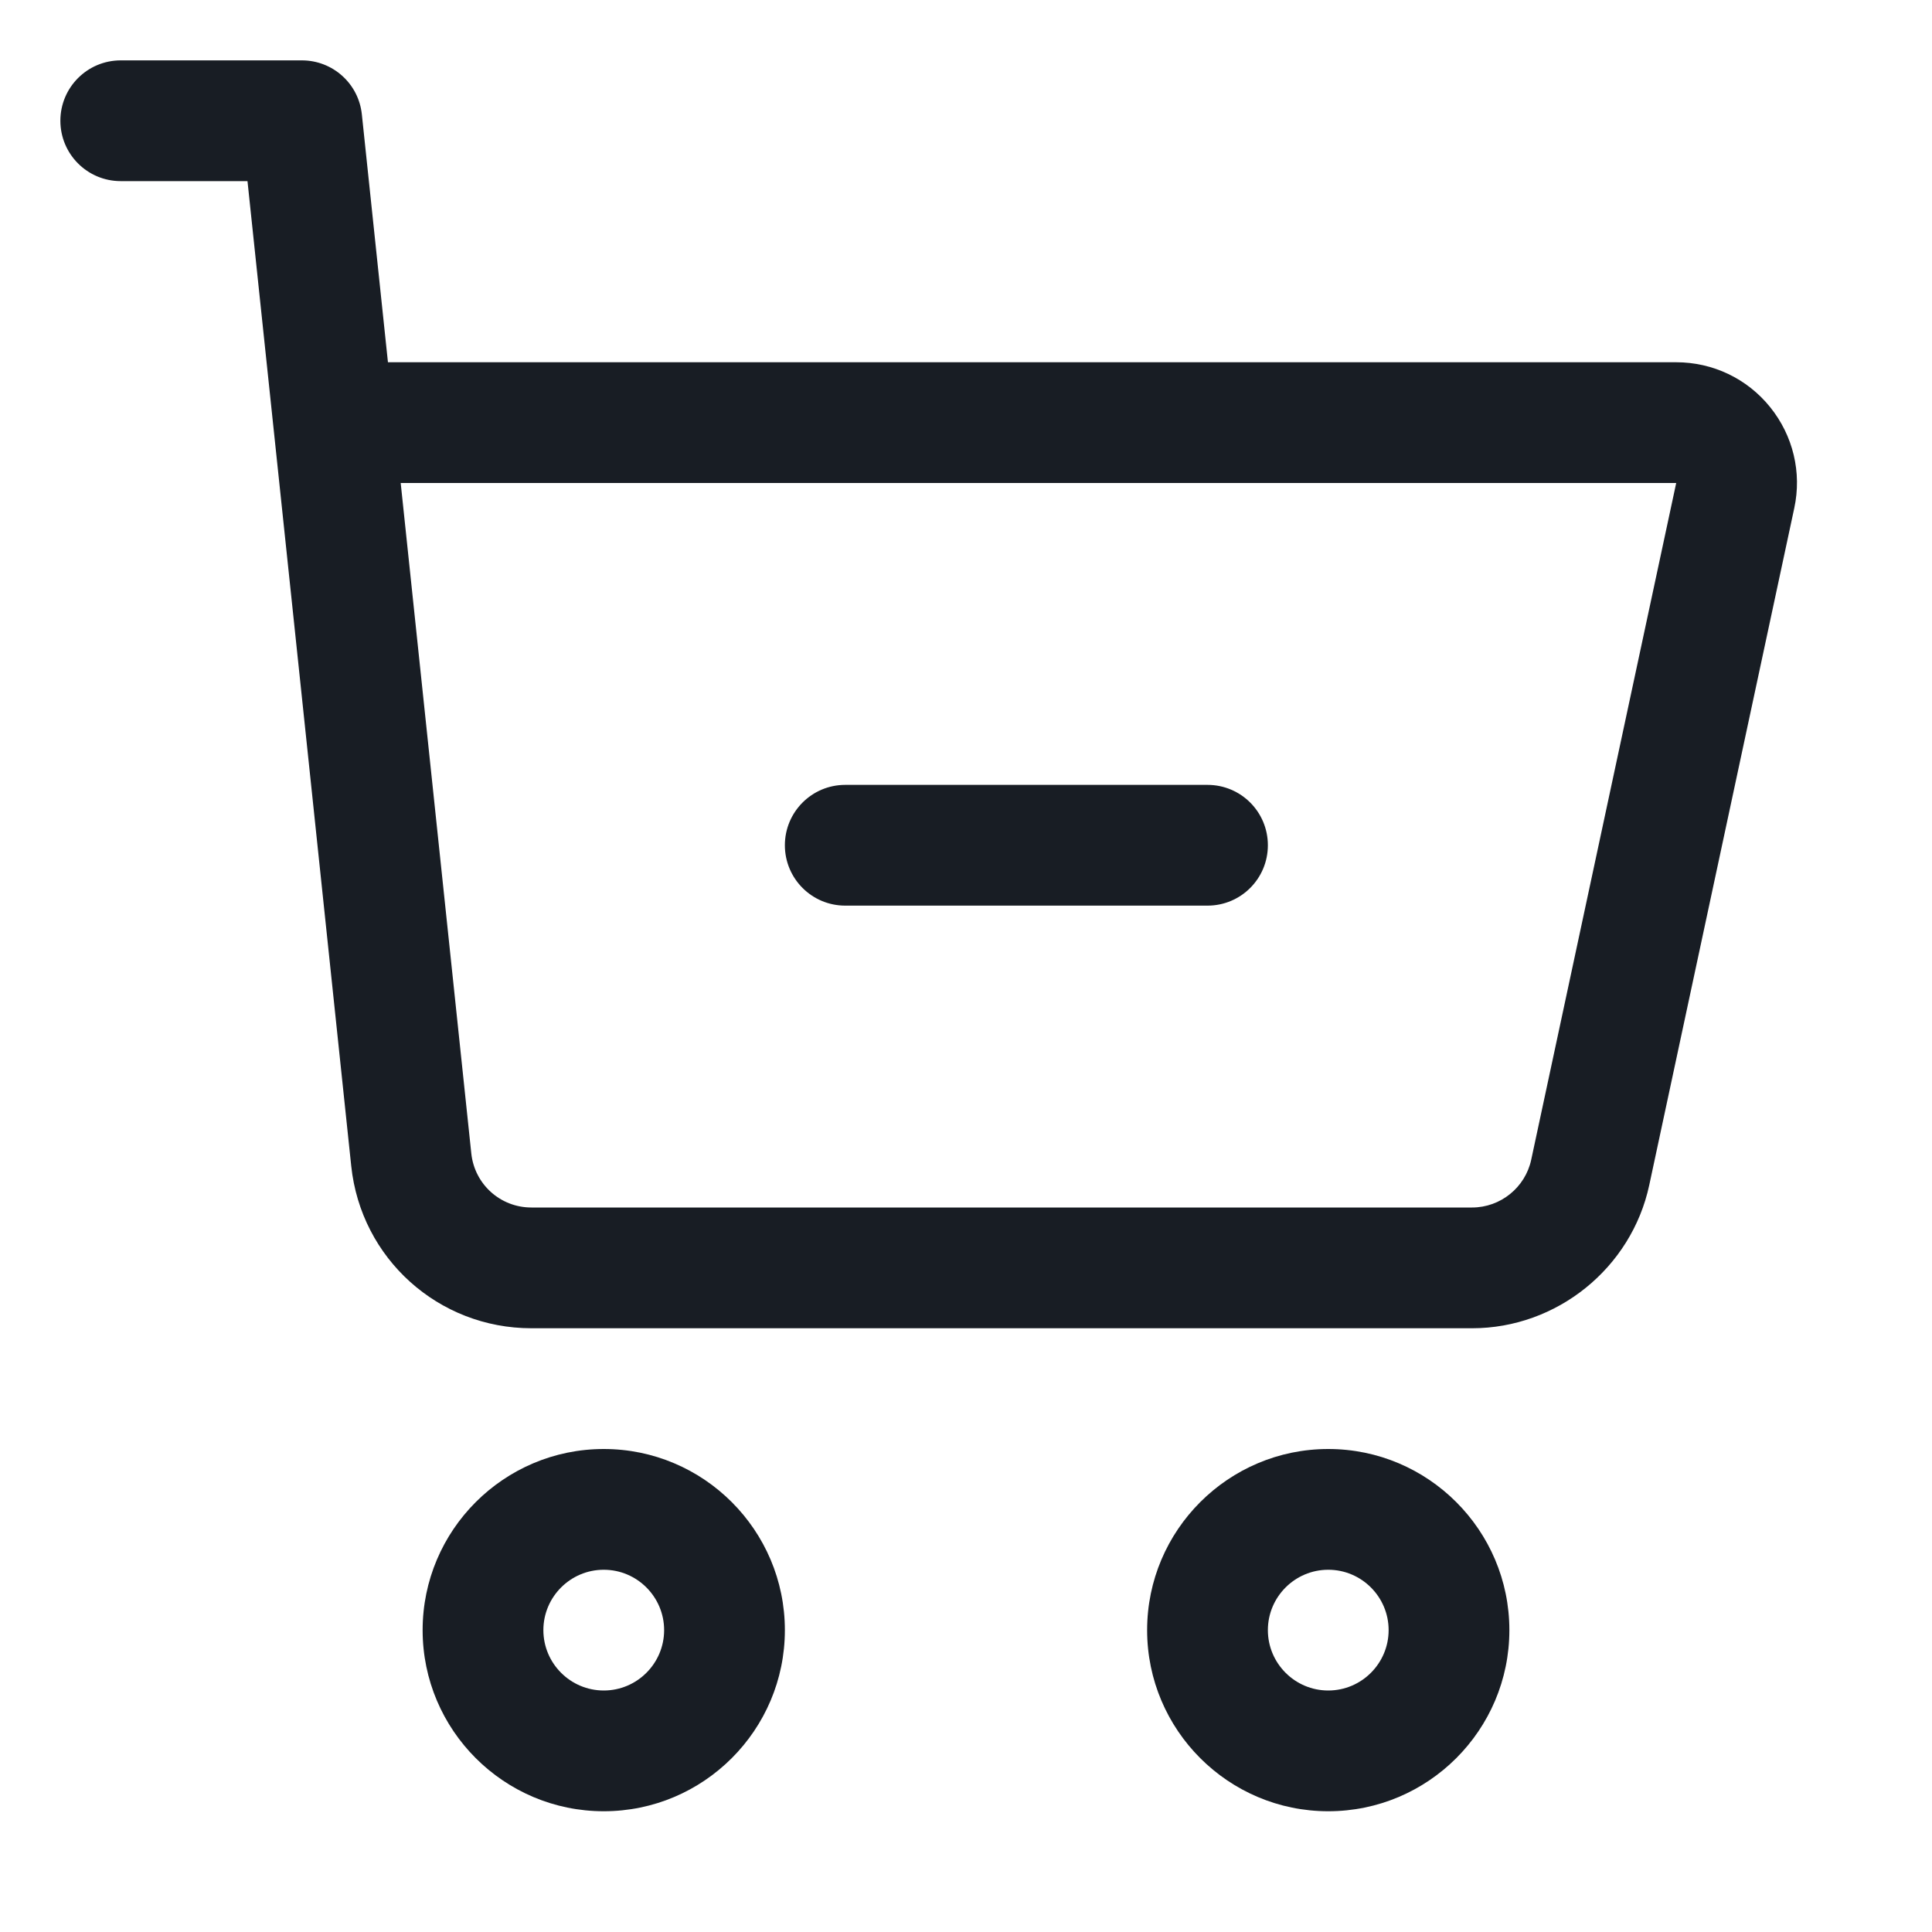 <svg width="20" height="20" viewBox="0 0 20 20" fill="none" xmlns="http://www.w3.org/2000/svg">
<path d="M6.25 18.75C7.284 18.75 8.125 17.909 8.125 16.875C8.125 15.841 7.284 15 6.25 15C5.216 15 4.375 15.841 4.375 16.875C4.375 17.909 5.216 18.75 6.25 18.75ZM6.25 16.25C6.595 16.25 6.875 16.531 6.875 16.875C6.875 17.219 6.595 17.5 6.25 17.5C5.905 17.5 5.625 17.219 5.625 16.875C5.625 16.531 5.905 16.25 6.25 16.25Z" fill="#181D24"/>
<path d="M13.75 15C12.716 15 11.875 15.841 11.875 16.875C11.875 17.909 12.716 18.75 13.75 18.75C14.784 18.75 15.625 17.909 15.625 16.875C15.625 15.841 14.784 15 13.75 15ZM13.75 17.5C13.405 17.5 13.125 17.219 13.125 16.875C13.125 16.531 13.405 16.25 13.75 16.25C14.095 16.25 14.375 16.531 14.375 16.875C14.375 17.219 14.095 17.5 13.75 17.5Z" fill="#181D24"/>
<path d="M2.562 1.875C3.416 9.984 2.639 2.594 3.636 12.071C3.737 13.029 4.539 13.75 5.501 13.75H15.239C16.118 13.75 16.889 13.126 17.073 12.268L18.574 5.261C18.654 4.891 18.562 4.509 18.324 4.214C18.086 3.919 17.731 3.75 17.352 3.75H4.016L3.746 1.185C3.713 0.866 3.445 0.625 3.125 0.625H1.25C0.904 0.625 0.625 0.905 0.625 1.25C0.625 1.595 0.904 1.875 1.25 1.875H2.562ZM17.352 5L15.851 12.006C15.789 12.293 15.533 12.5 15.239 12.5H5.501C5.179 12.5 4.913 12.259 4.879 11.941L4.148 5H17.352Z" fill="#181D24"/>
<path d="M8.125 8.75C8.125 8.405 8.404 8.125 8.75 8.125H12.5C12.846 8.125 13.125 8.405 13.125 8.75C13.125 9.095 12.846 9.375 12.5 9.375H8.75C8.404 9.375 8.125 9.095 8.125 8.75Z" fill="#181D24"/>
</svg>
